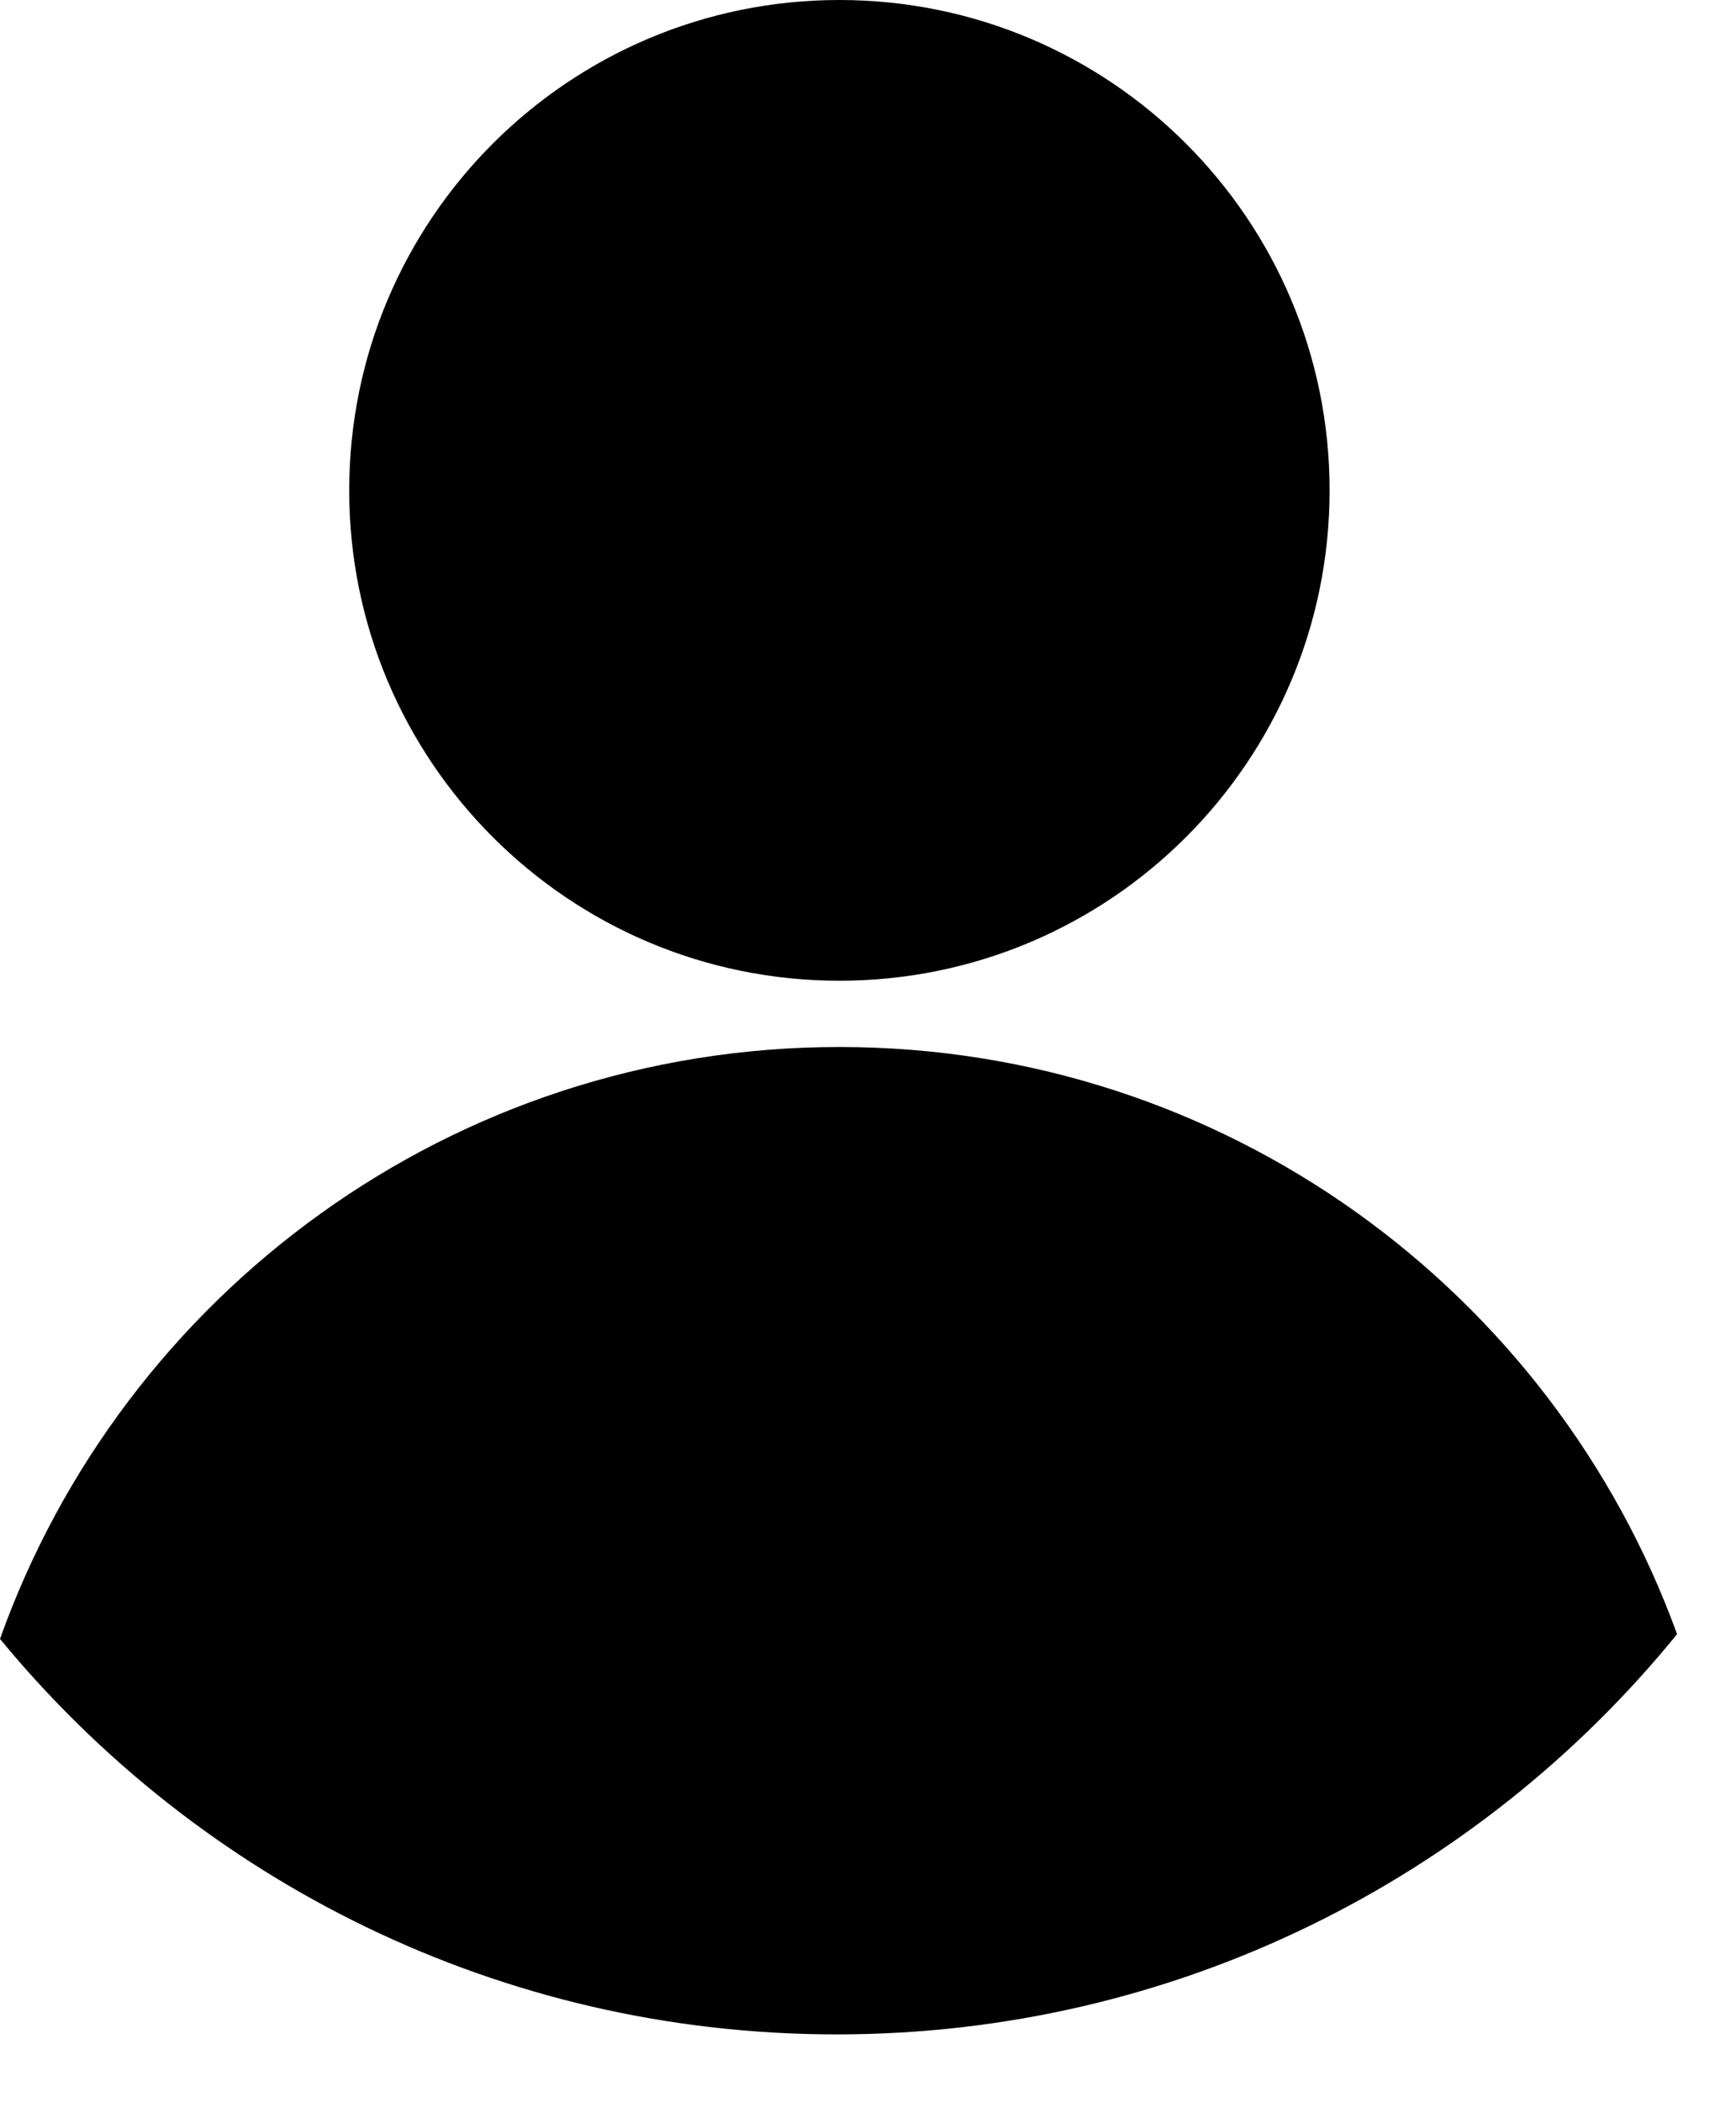 <svg width="19" height="23" viewBox="0 0 19 23" fill="none" xmlns="http://www.w3.org/2000/svg">
<path d="M9.187 10.73C12.15 10.73 14.552 8.328 14.552 5.365C14.552 2.402 12.15 0 9.187 0C6.224 0 3.822 2.402 3.822 5.365C3.822 8.328 6.224 10.73 9.187 10.73Z" fill="black"/>
<path d="M0 17.931C2.174 20.573 5.469 22.258 9.157 22.258C12.869 22.258 16.182 20.551 18.355 17.879C16.995 14.132 13.404 11.455 9.187 11.455C4.95 11.455 1.346 14.157 0 17.931Z" fill="black"/>
</svg>
